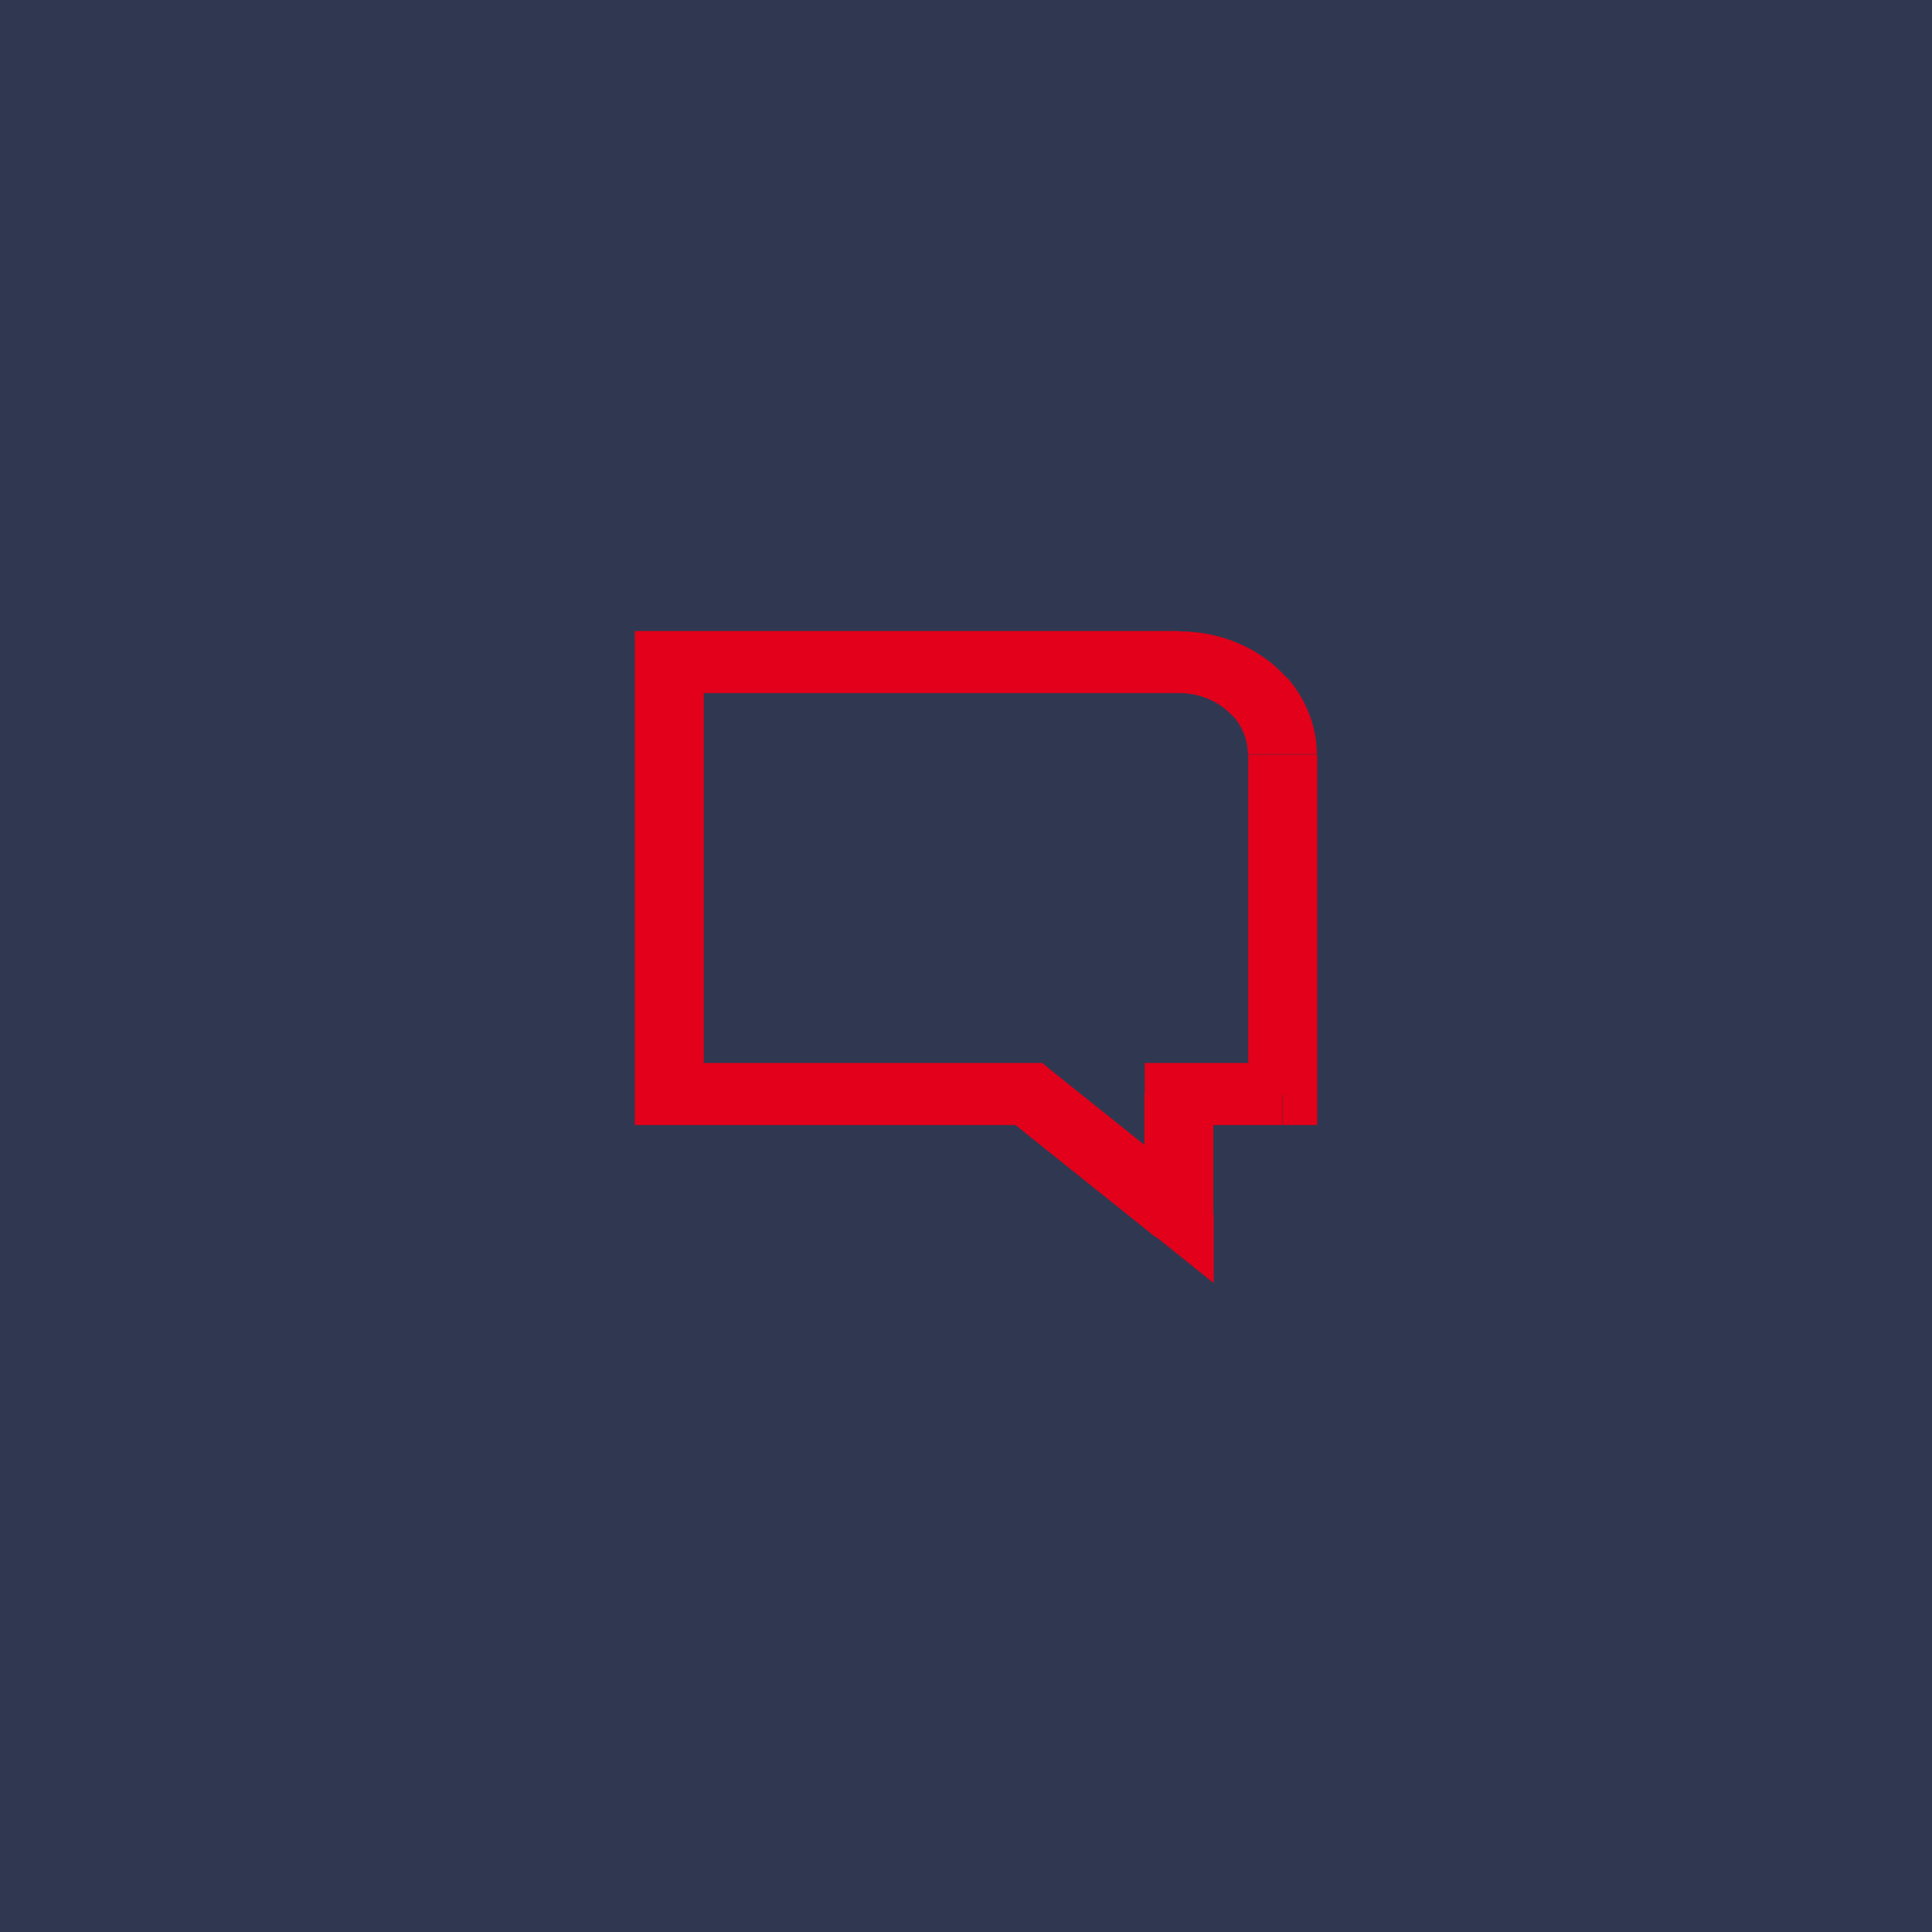 <?xml version="1.0" encoding="UTF-8"?>
<svg id="_Слой_2" data-name="Слой 2" xmlns="http://www.w3.org/2000/svg" xmlns:xlink="http://www.w3.org/1999/xlink" viewBox="0 0 56 56">
  <defs>
    <style>
      .cls-1 {
        clip-path: url(#clippath);
      }

      .cls-2 {
        fill: none;
      }

      .cls-3 {
        fill: #303851;
      }

      .cls-4 {
        fill: #e2001a;
      }
    </style>
    <clipPath id="clippath">
      <rect class="cls-2" x="18.29" y="18" width="20" height="20"/>
    </clipPath>
  </defs>
  <g id="_Слой_1-2" data-name="Слой 1">
    <rect class="cls-3" width="56" height="56"/>
    <g class="cls-1">
      <path class="cls-4" d="m19.4,19.19v-.9h-1v.9h1Zm17.78,12.52v.9h1v-.9h-1Zm-17.78,0h-1v.9h1v-.9Zm10.43,0l.66-.67-.28-.23h-.38v.9Zm4.35,3.48l-.66.67,1.66,1.33v-2h-1Zm0-3.48v-.9h-1v.9h1Zm2-9.84v9.84h2v-9.84h-2Zm-15.78,9.84v-12.52h-2v12.52h2Zm9.43-.9h-10.43v1.8h10.43v-1.8Zm5.01,3.71l-4.35-3.48-1.33,1.35,4.35,3.48,1.33-1.35Zm2.33-3.71h-3v1.8h3v-1.8Zm-4,.9v3.48h2v-3.48h-2Zm-13.78-11.62h14.8v-1.8h-14.8v1.8Zm14.8,0c.6,0,1.17.25,1.54.67l1.56-1.12c-.75-.85-1.9-1.34-3.11-1.34v1.8Zm3.98,1.78c0-.81-.31-1.6-.87-2.24l-1.56,1.12c.28.32.43.71.43,1.11h2Z"/>
    </g>
  </g>
</svg>
